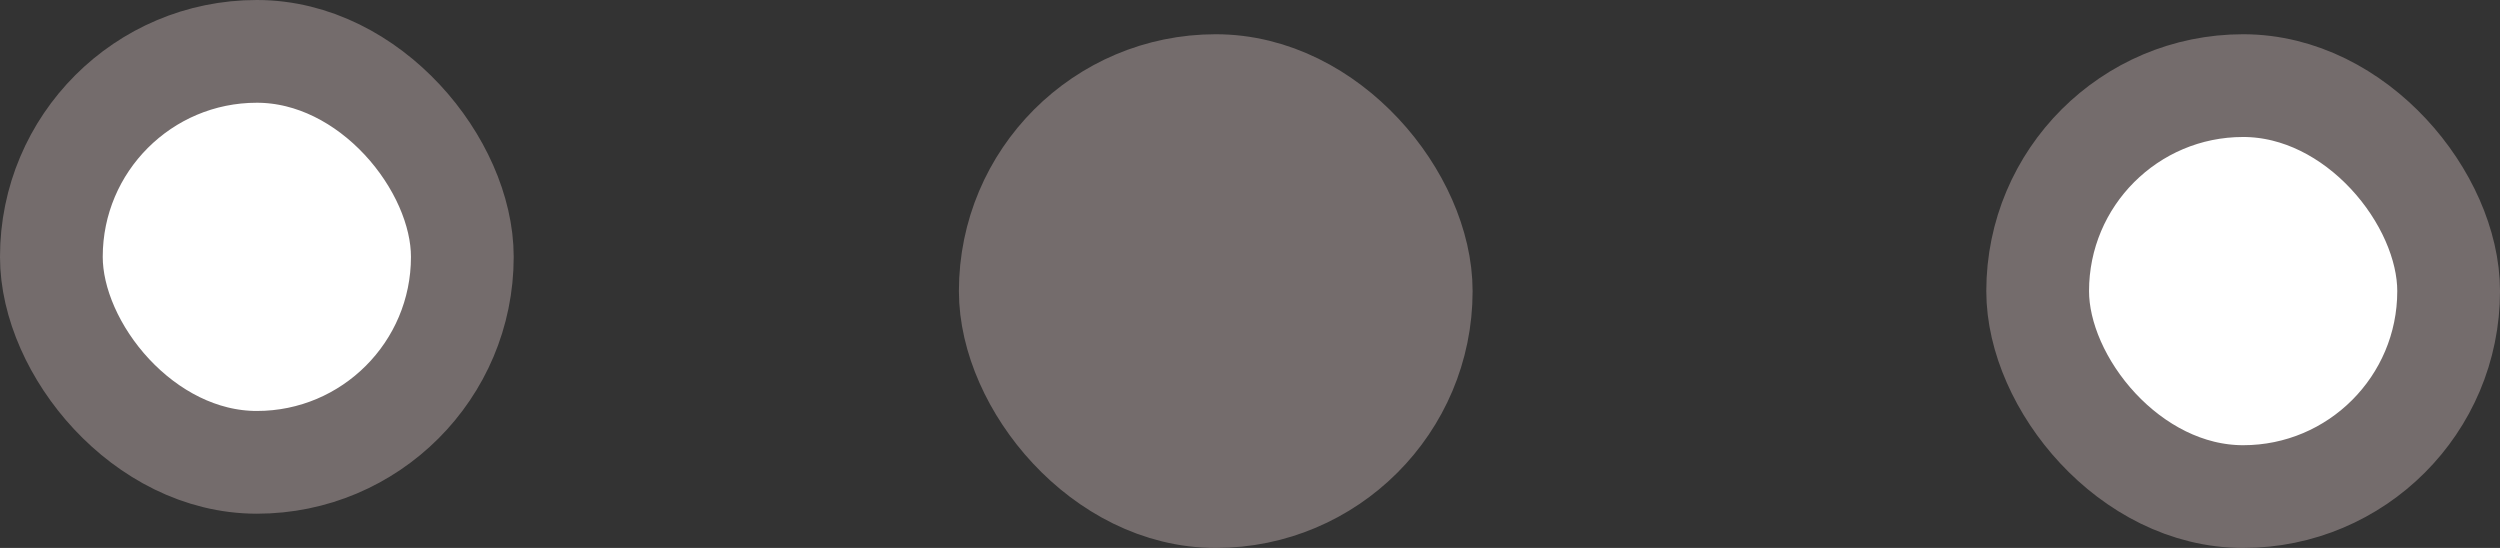<svg width="73" height="16" viewBox="0 0 73 16" fill="none" xmlns="http://www.w3.org/2000/svg">
<rect x="0" y="0" width="73" height="16" fill="#333333" stroke="none"/>
<rect x="29.5" y="2.5" width="12" height="12" rx="6" fill="#746C6C"/>
<rect x="29.5" y="2.5" width="12" height="12" rx="6" stroke="#746C6C" stroke-width="3"/>
<rect x="59.5" y="2.5" width="12" height="12" rx="6" fill="white"/>
<rect x="59.5" y="2.5" width="12" height="12" rx="6" stroke="#746C6C" stroke-width="3"/>
<rect x="1.5" y="1.5" width="12" height="12" rx="6" fill="white"/>
<rect x="1.5" y="1.5" width="12" height="12" rx="6" stroke="#746C6C" stroke-width="3"/>
</svg>
